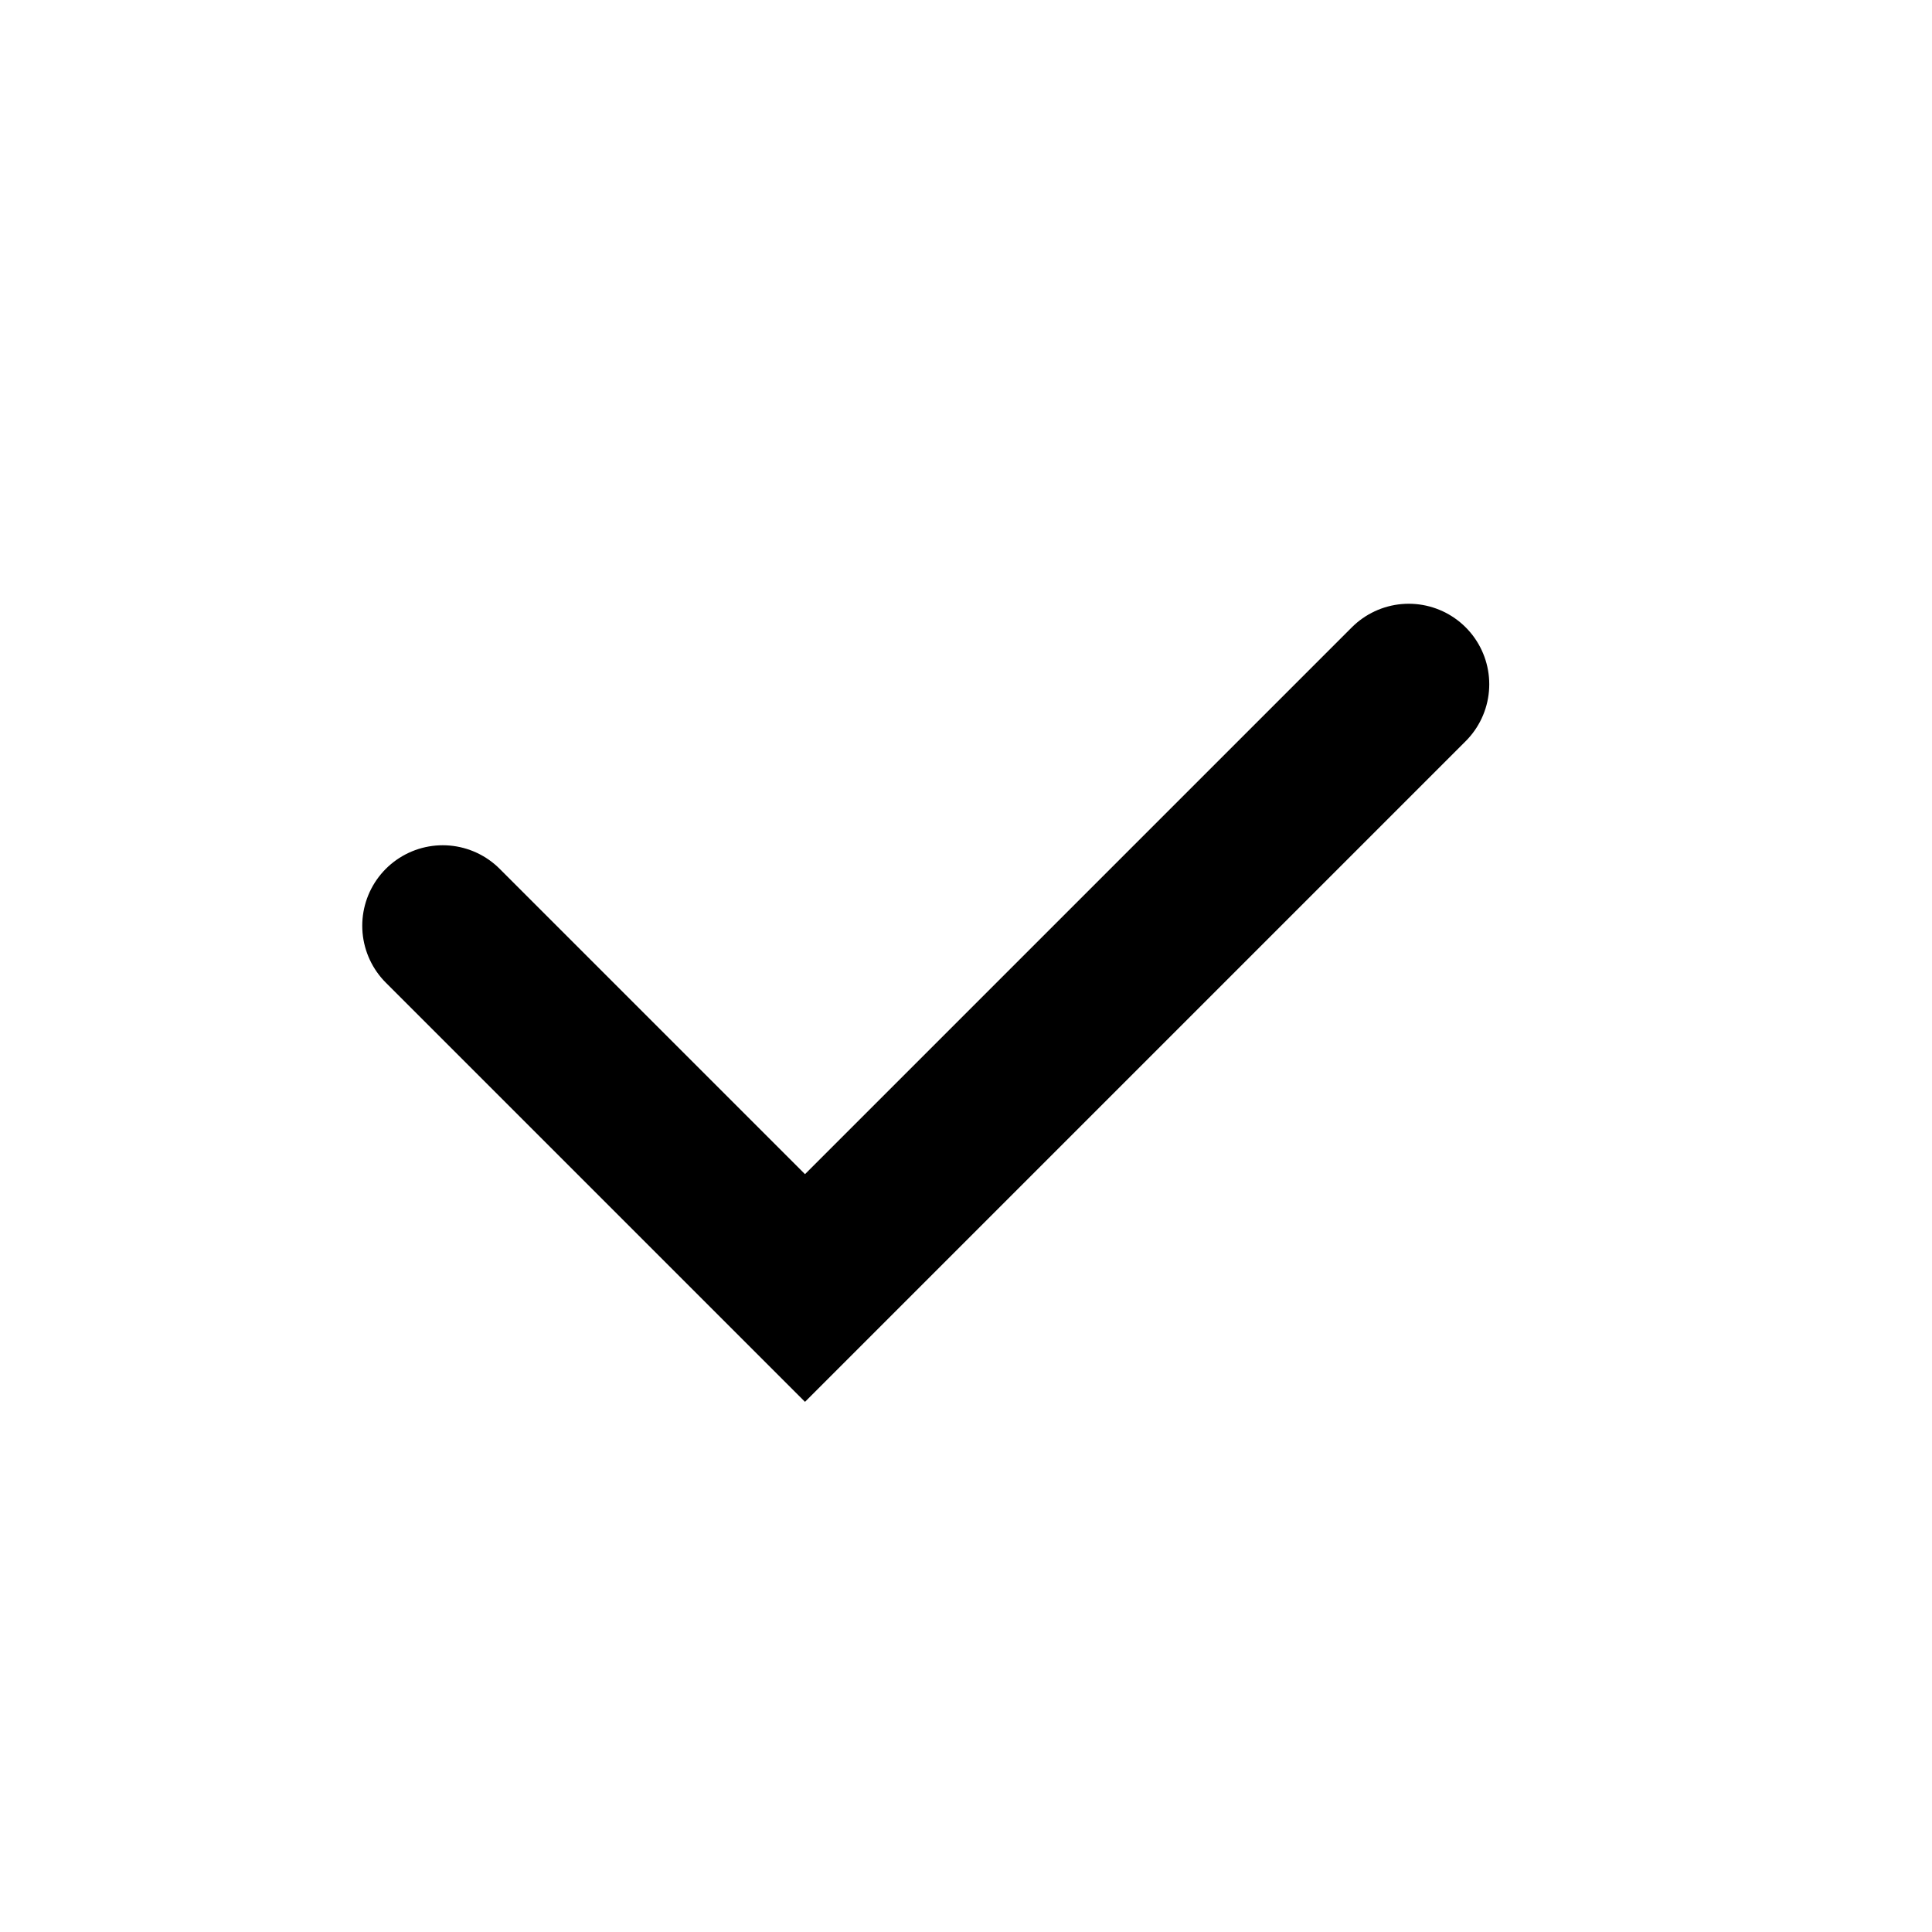 <svg xmlns="http://www.w3.org/2000/svg" width="24" height="24" viewBox="0 0 24 24">
  <g id="ic_Check" transform="translate(-1436 -805)">
    <rect id="ic_guidebox" width="24" height="24" transform="translate(1436 805)" fill="#f0f" opacity="0"/>
    <path id="패스_5478" data-name="패스 5478" d="M18,24.25l4.5,4.5,7.5-7.5" transform="translate(1423.5 792.25)" fill="none" stroke="#000" stroke-linecap="round" stroke-miterlimit="10" stroke-width="2"/>
  </g>
</svg>
